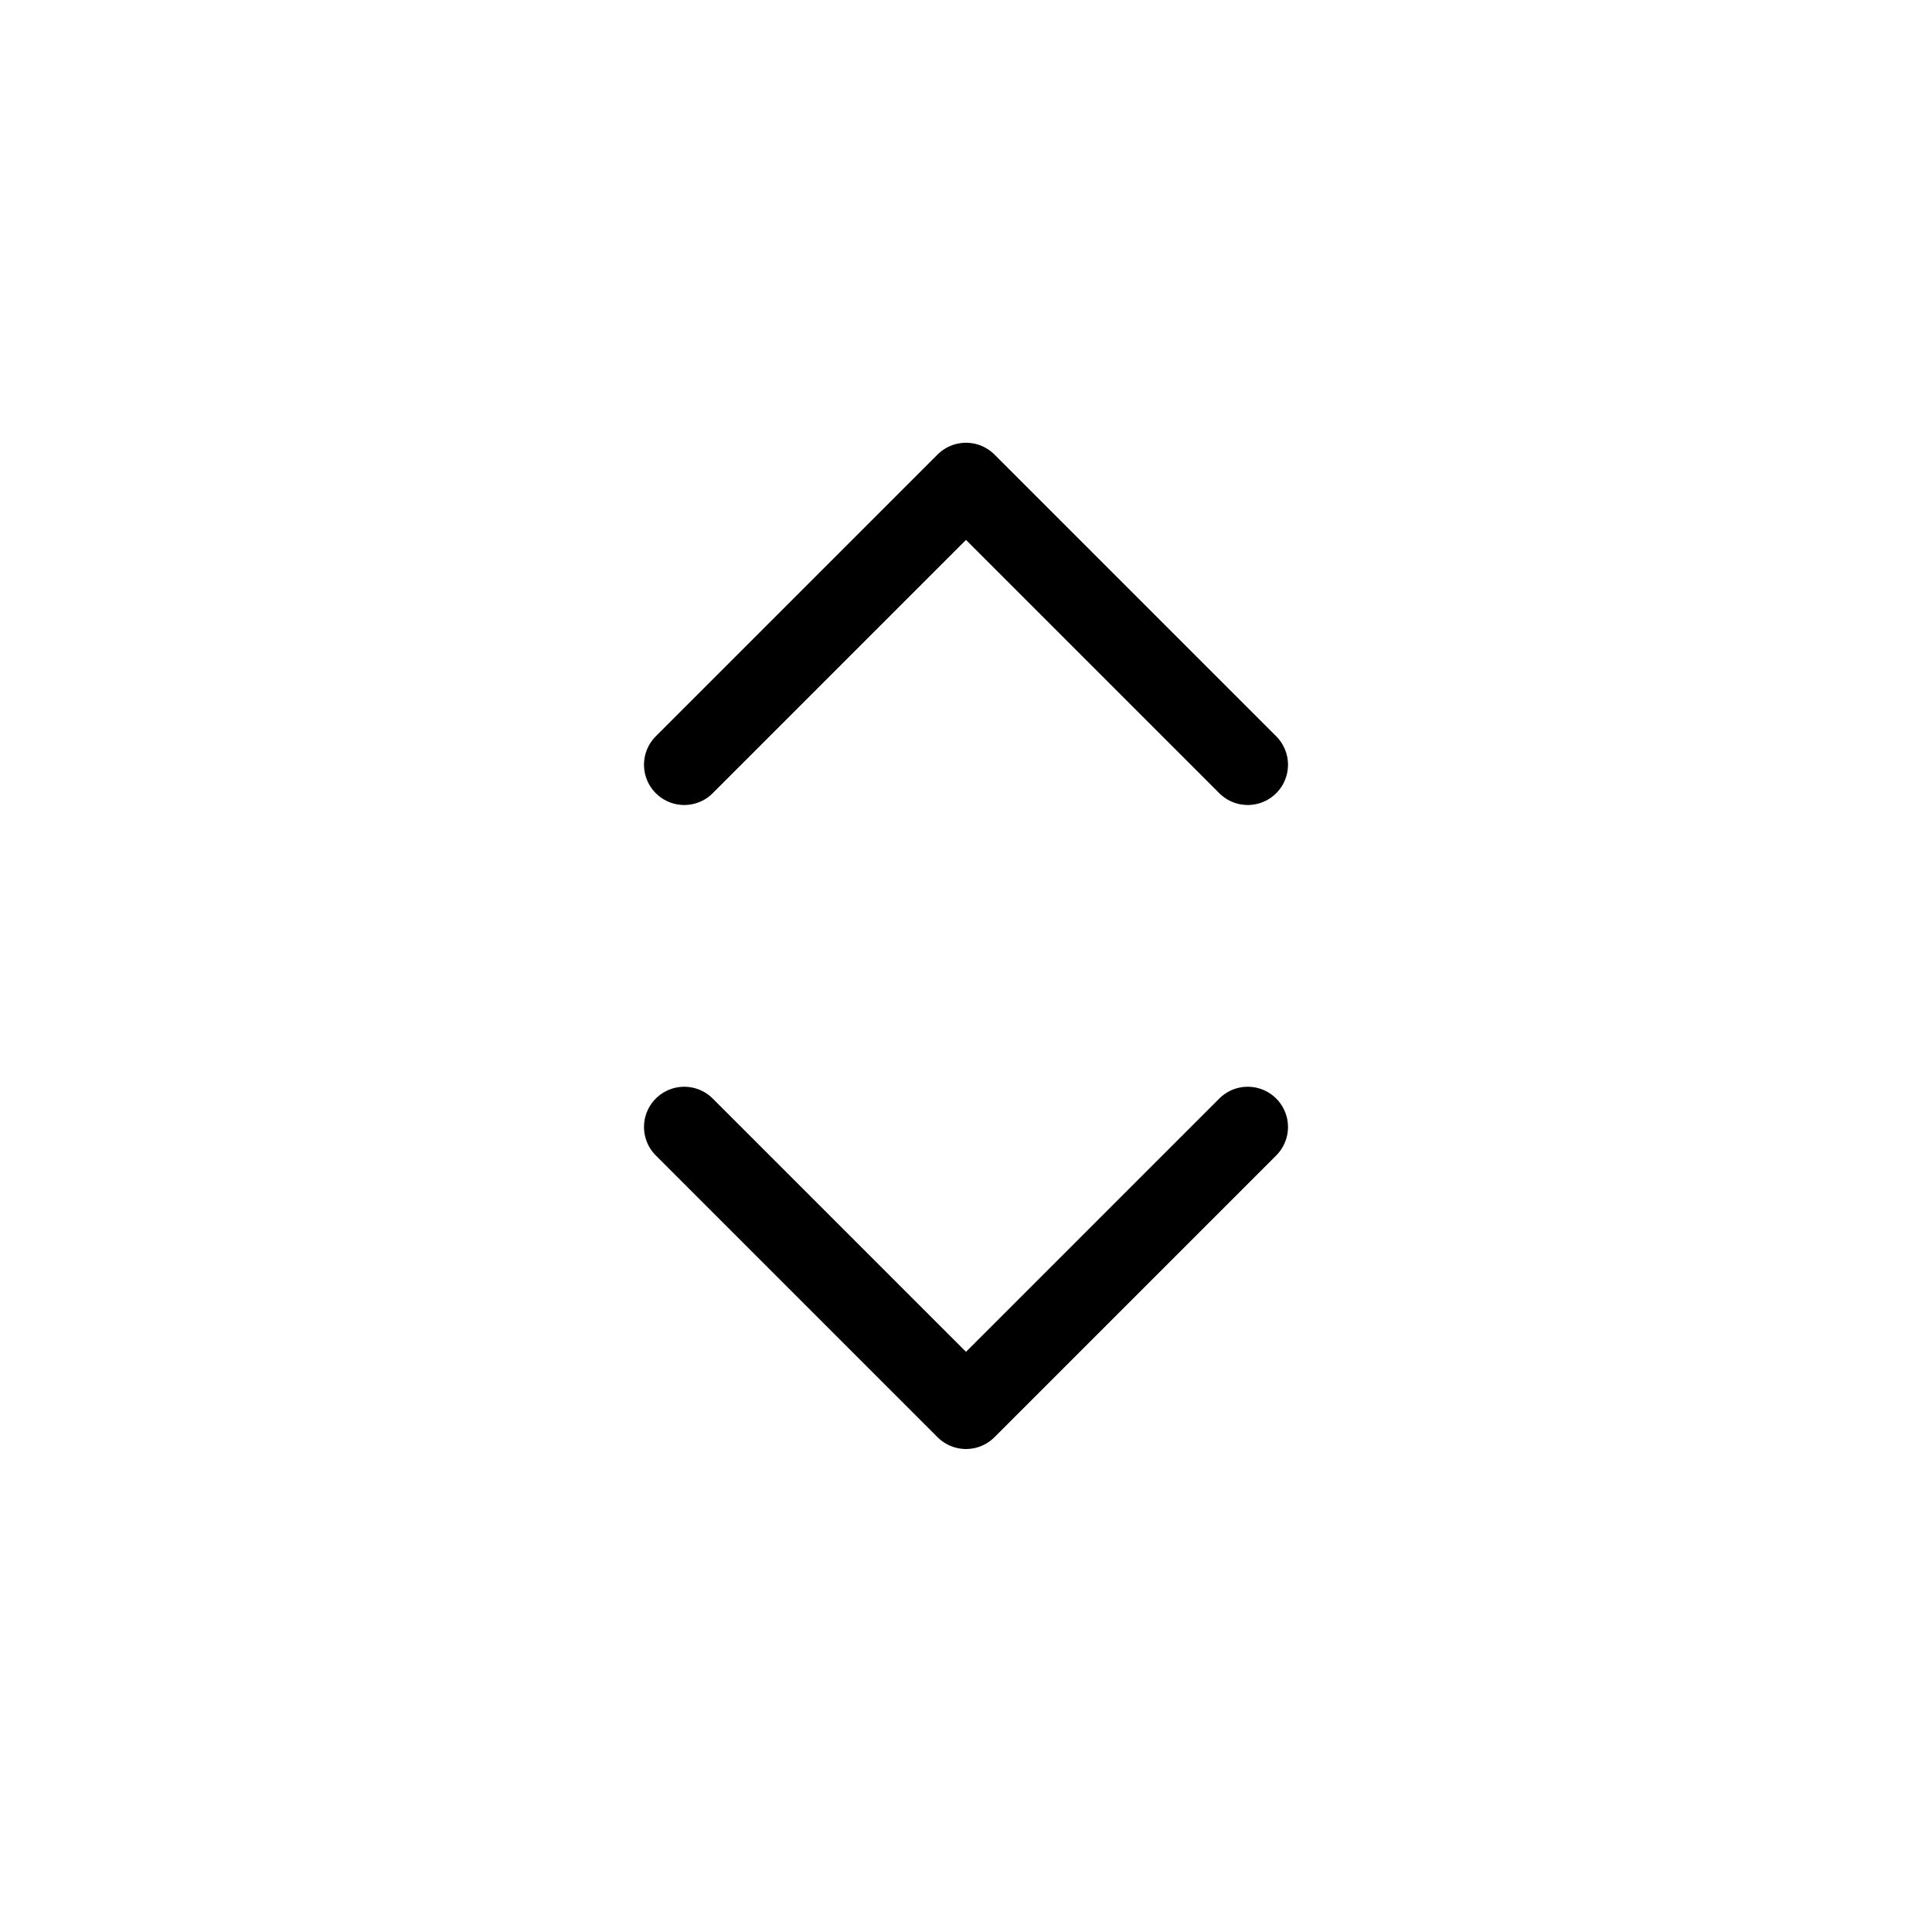 <svg width="32" height="32" fill="none" stroke="currentColor" stroke-linecap="round" stroke-linejoin="round" stroke-width="1" viewBox="0 0 24 24" xmlns="http://www.w3.org/2000/svg">
   <path d="M15.5 9.5 12 6 8.5 9.5"></path>
   <path d="M15.5 14 12 17.5 8.5 14"></path>
</svg>